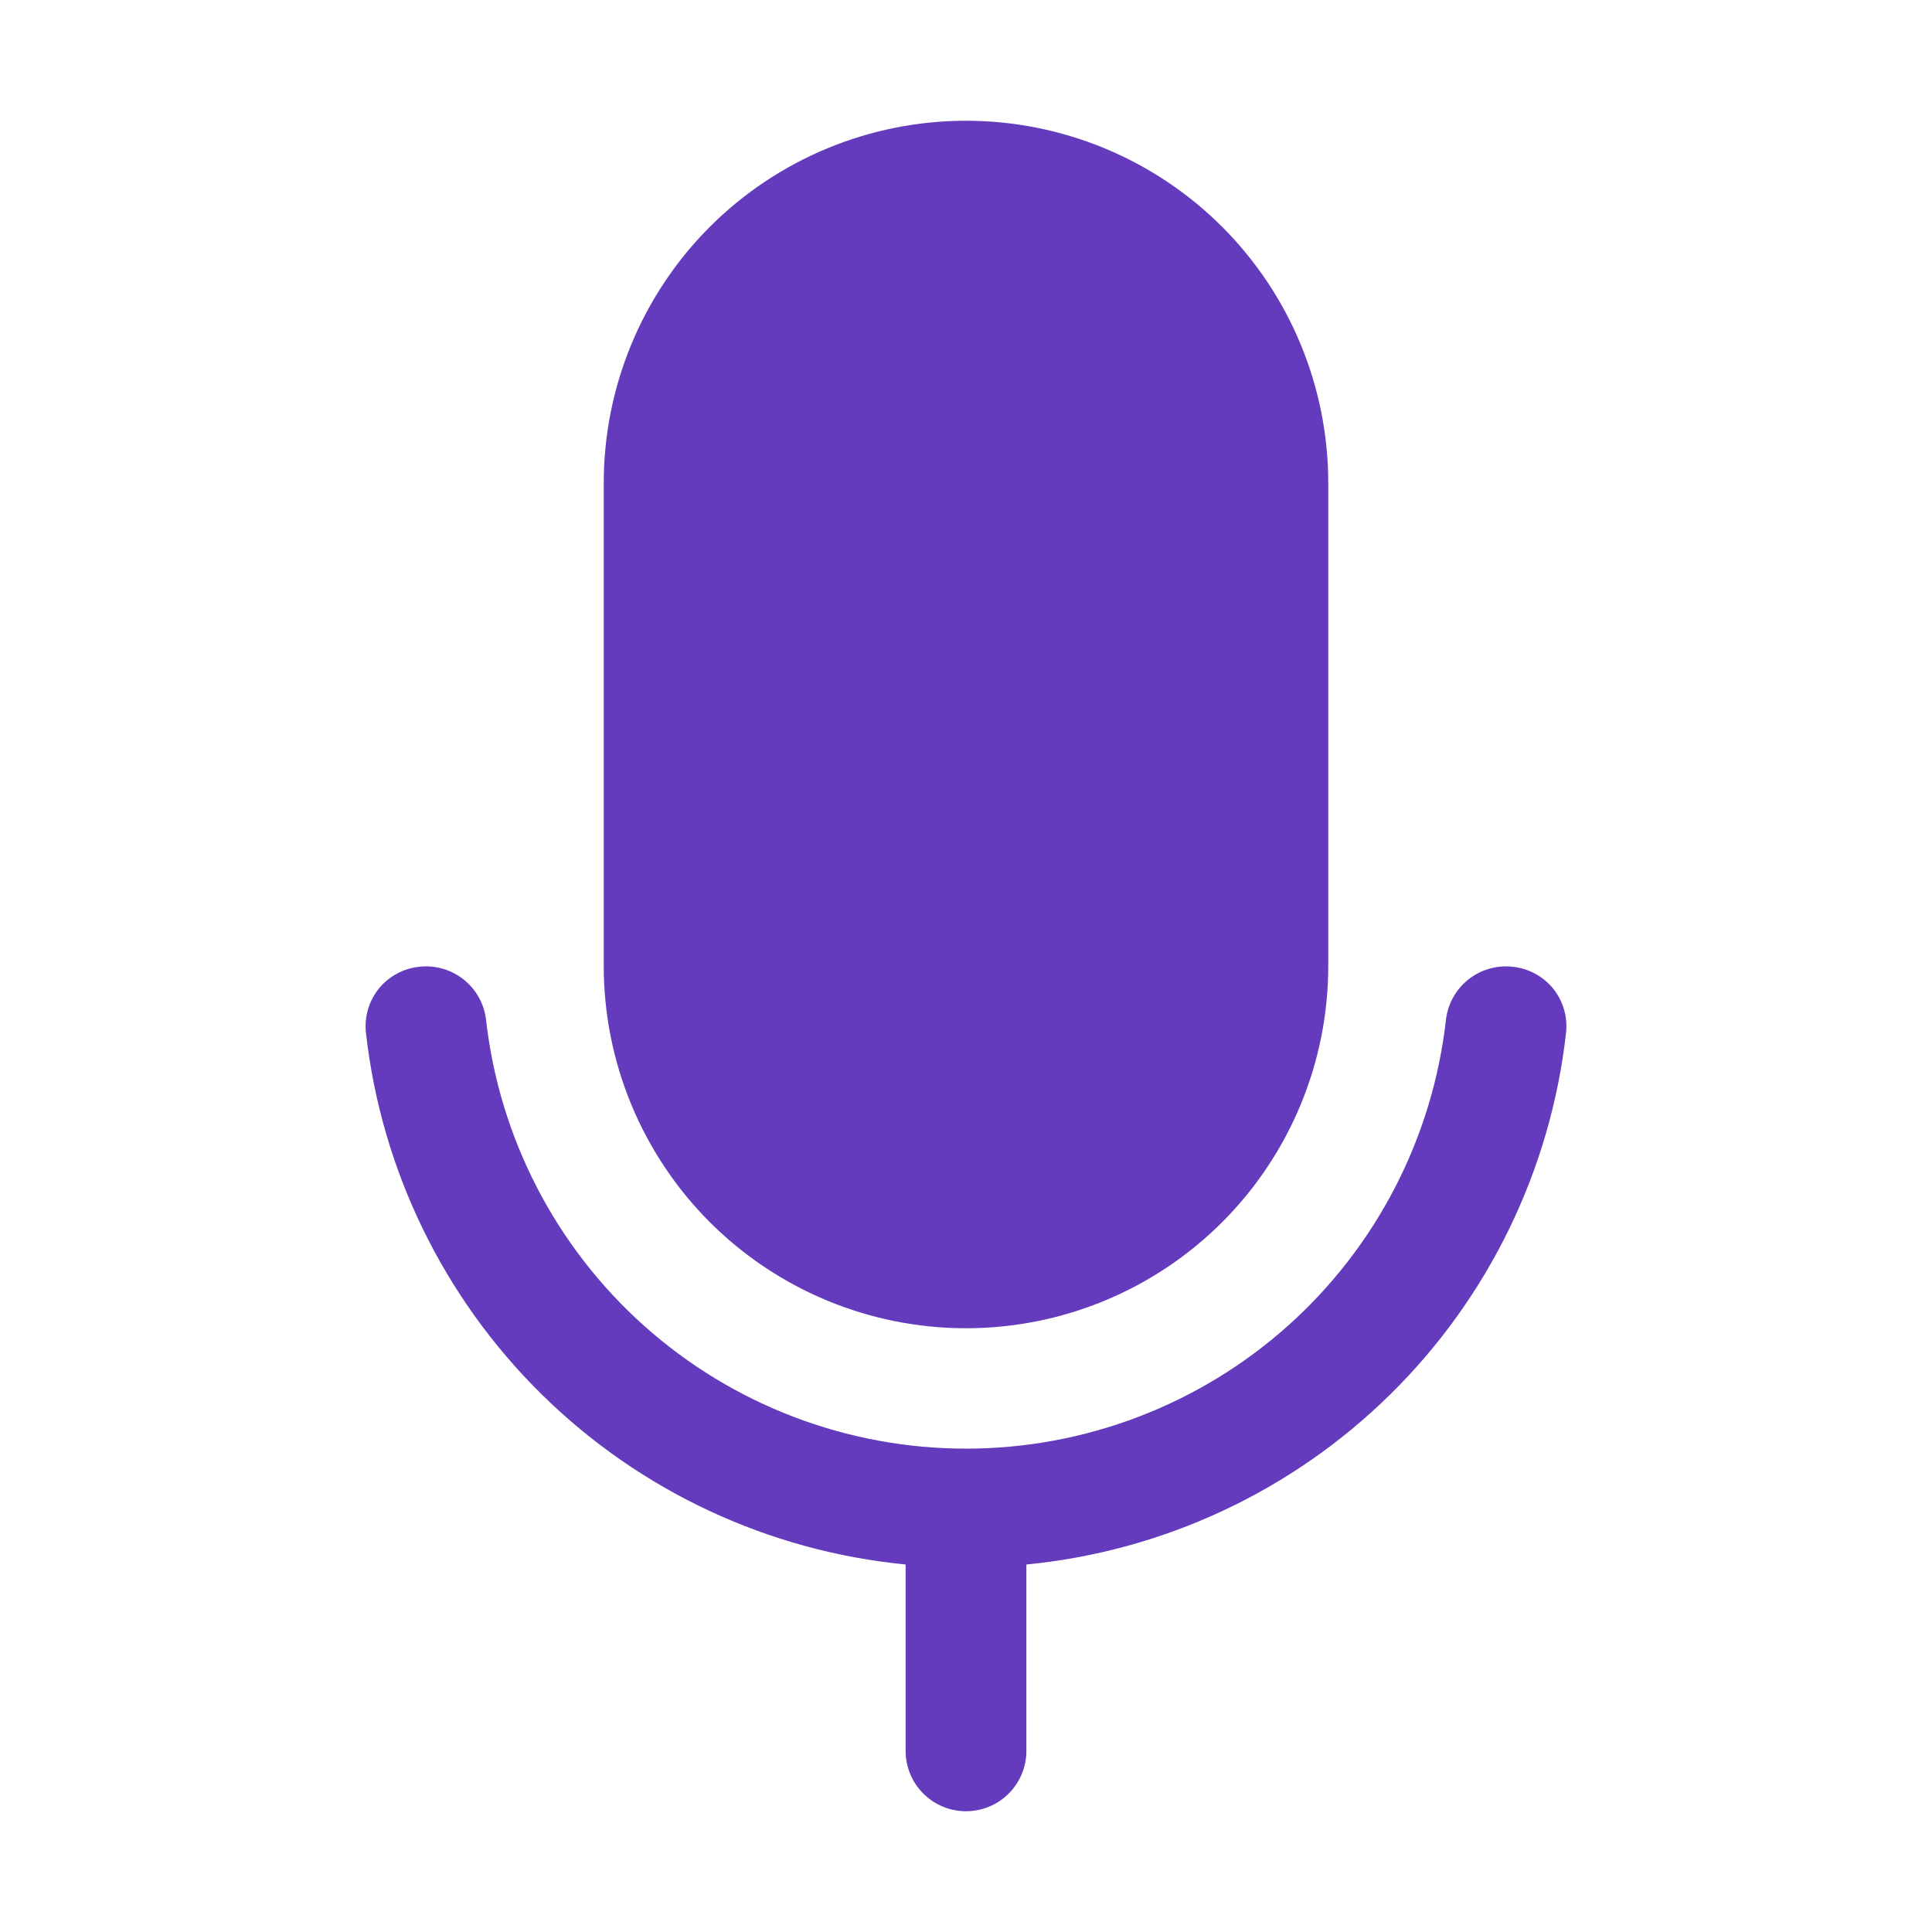<svg width="32" height="32" viewBox="0 0 32 32" fill="none" xmlns="http://www.w3.org/2000/svg">
<path d="M16 22C17.591 22 19.117 21.368 20.243 20.243C21.368 19.117 22 17.591 22 16V8C22 6.409 21.368 4.883 20.243 3.757C19.117 2.632 17.591 2 16 2C14.409 2 12.883 2.632 11.757 3.757C10.632 4.883 10 6.409 10 8V16C10 17.591 10.632 19.117 11.757 20.243C12.883 21.368 14.409 22 16 22Z" fill="#633BBC"/>
<path d="M25.05 16.012C24.788 15.984 24.526 16.06 24.32 16.224C24.114 16.388 23.981 16.626 23.95 16.887C23.73 18.842 22.798 20.648 21.332 21.959C19.865 23.27 17.967 23.994 16 23.994C14.033 23.994 12.135 23.27 10.668 21.959C9.202 20.648 8.27 18.842 8.05 16.887C8.019 16.626 7.886 16.388 7.68 16.224C7.474 16.06 7.212 15.984 6.95 16.012C6.819 16.025 6.692 16.063 6.576 16.126C6.46 16.188 6.357 16.273 6.274 16.375C6.192 16.478 6.13 16.596 6.094 16.723C6.058 16.849 6.047 16.982 6.062 17.113C6.318 19.381 7.346 21.494 8.973 23.096C10.6 24.698 12.727 25.692 15 25.913V29C15 29.265 15.105 29.52 15.293 29.707C15.48 29.895 15.735 30 16 30C16.265 30 16.52 29.895 16.707 29.707C16.895 29.52 17 29.265 17 29V25.913C19.273 25.692 21.4 24.698 23.027 23.096C24.654 21.494 25.682 19.381 25.938 17.113C25.953 16.982 25.942 16.849 25.906 16.723C25.869 16.596 25.808 16.478 25.726 16.375C25.643 16.273 25.54 16.188 25.424 16.126C25.308 16.063 25.181 16.025 25.05 16.012Z" fill="#633BBC"/>
</svg>
